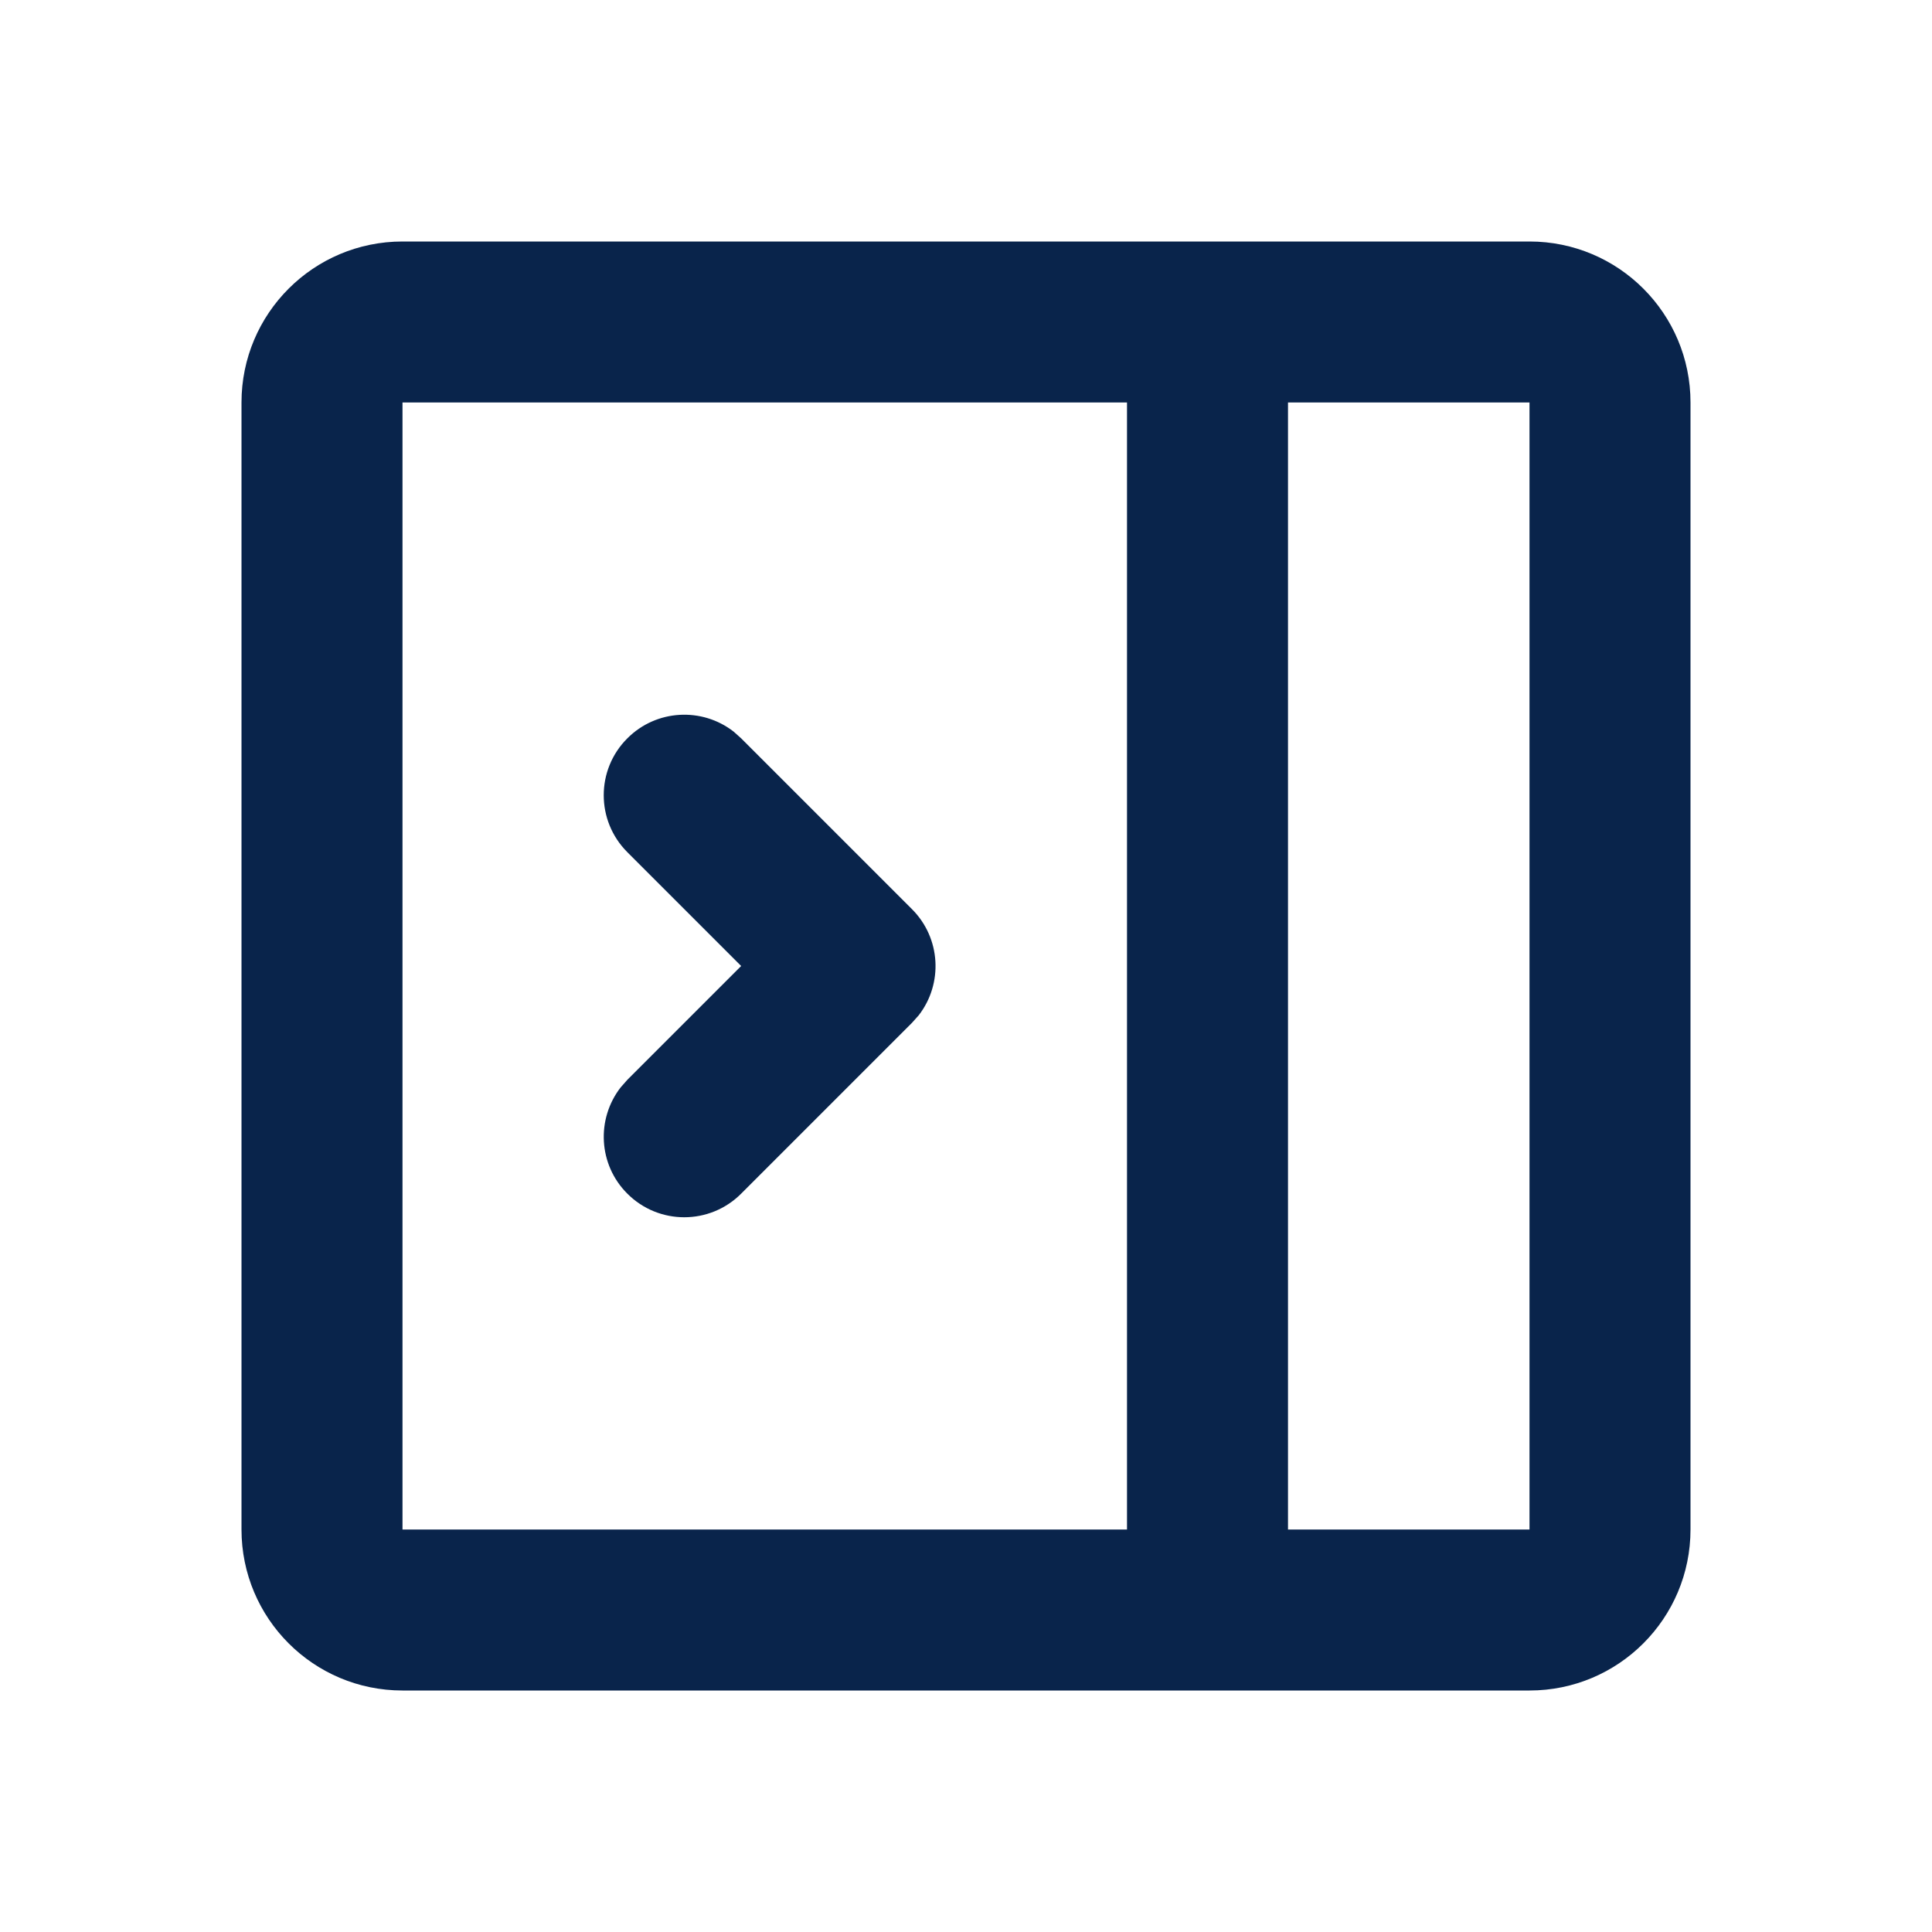 <?xml version="1.0" encoding="UTF-8"?>
<svg width="24px" height="24px" viewBox="0 0 24 24" version="1.1" xmlns="http://www.w3.org/2000/svg" xmlns:xlink="http://www.w3.org/1999/xlink">
    <title>layout_rightbar_close_collapse_line</title>
    <g id="Icon" stroke="none" stroke-width="1" fill="none" fill-rule="evenodd">
        <g id="Design" transform="translate(-624, -384)" fill-rule="nonzero">
            <g id="layout_rightbar_close_collapse_line" transform="translate(624, 384)">
                <path d="M24,0 L24,24 L0,24 L0,0 L24,0 Z M12.594,23.258 L12.582,23.259 L12.511,23.295 L12.492,23.299 L12.477,23.295 L12.406,23.259 C12.396,23.256 12.387,23.259 12.382,23.265 L12.378,23.276 L12.361,23.703 L12.366,23.724 L12.377,23.736 L12.48,23.81 L12.495,23.814 L12.507,23.81 L12.611,23.736 L12.623,23.72 L12.627,23.703 L12.61,23.276 C12.608,23.266 12.601,23.259 12.594,23.258 Z M12.858,23.145 L12.845,23.147 L12.66,23.24 L12.65,23.25 L12.647,23.261 L12.665,23.691 L12.67,23.703 L12.678,23.71 L12.879,23.803 C12.891,23.807 12.902,23.803 12.908,23.795 L12.912,23.781 L12.878,23.166 C12.875,23.155 12.867,23.147 12.858,23.145 Z M12.143,23.147 C12.133,23.142 12.122,23.145 12.116,23.153 L12.11,23.166 L12.076,23.781 C12.075,23.793 12.083,23.802 12.093,23.805 L12.108,23.803 L12.309,23.71 L12.319,23.702 L12.322,23.691 L12.34,23.261 L12.337,23.248 L12.328,23.24 L12.143,23.147 Z" id="MingCute"></path>
                <path d="M19,3 C20.105,3 21,3.895 21,5 L21,19 C21,20.105 20.105,21 19,21 L5,21 C3.895,21 3,20.105 3,19 L3,5 C3,3.895 3.895,3 5,3 L19,3 Z M19,5 L16,5 L16,19 L19,19 L19,5 Z M14,5 L5,5 L5,19 L14,19 L14,5 Z M7.793,9.172 C8.153,8.811 8.721,8.783 9.113,9.088 L9.207,9.172 L11.328,11.293 C11.689,11.653 11.717,12.221 11.412,12.613 L11.328,12.707 L9.207,14.828 C8.817,15.219 8.183,15.219 7.793,14.828 C7.432,14.468 7.405,13.901 7.71,13.508 L7.793,13.414 L9.207,12 L7.793,10.586 C7.402,10.195 7.402,9.562 7.793,9.172 Z" id="形状" fill="#09244B"></path>
            </g>
        </g>
    </g>
</svg>